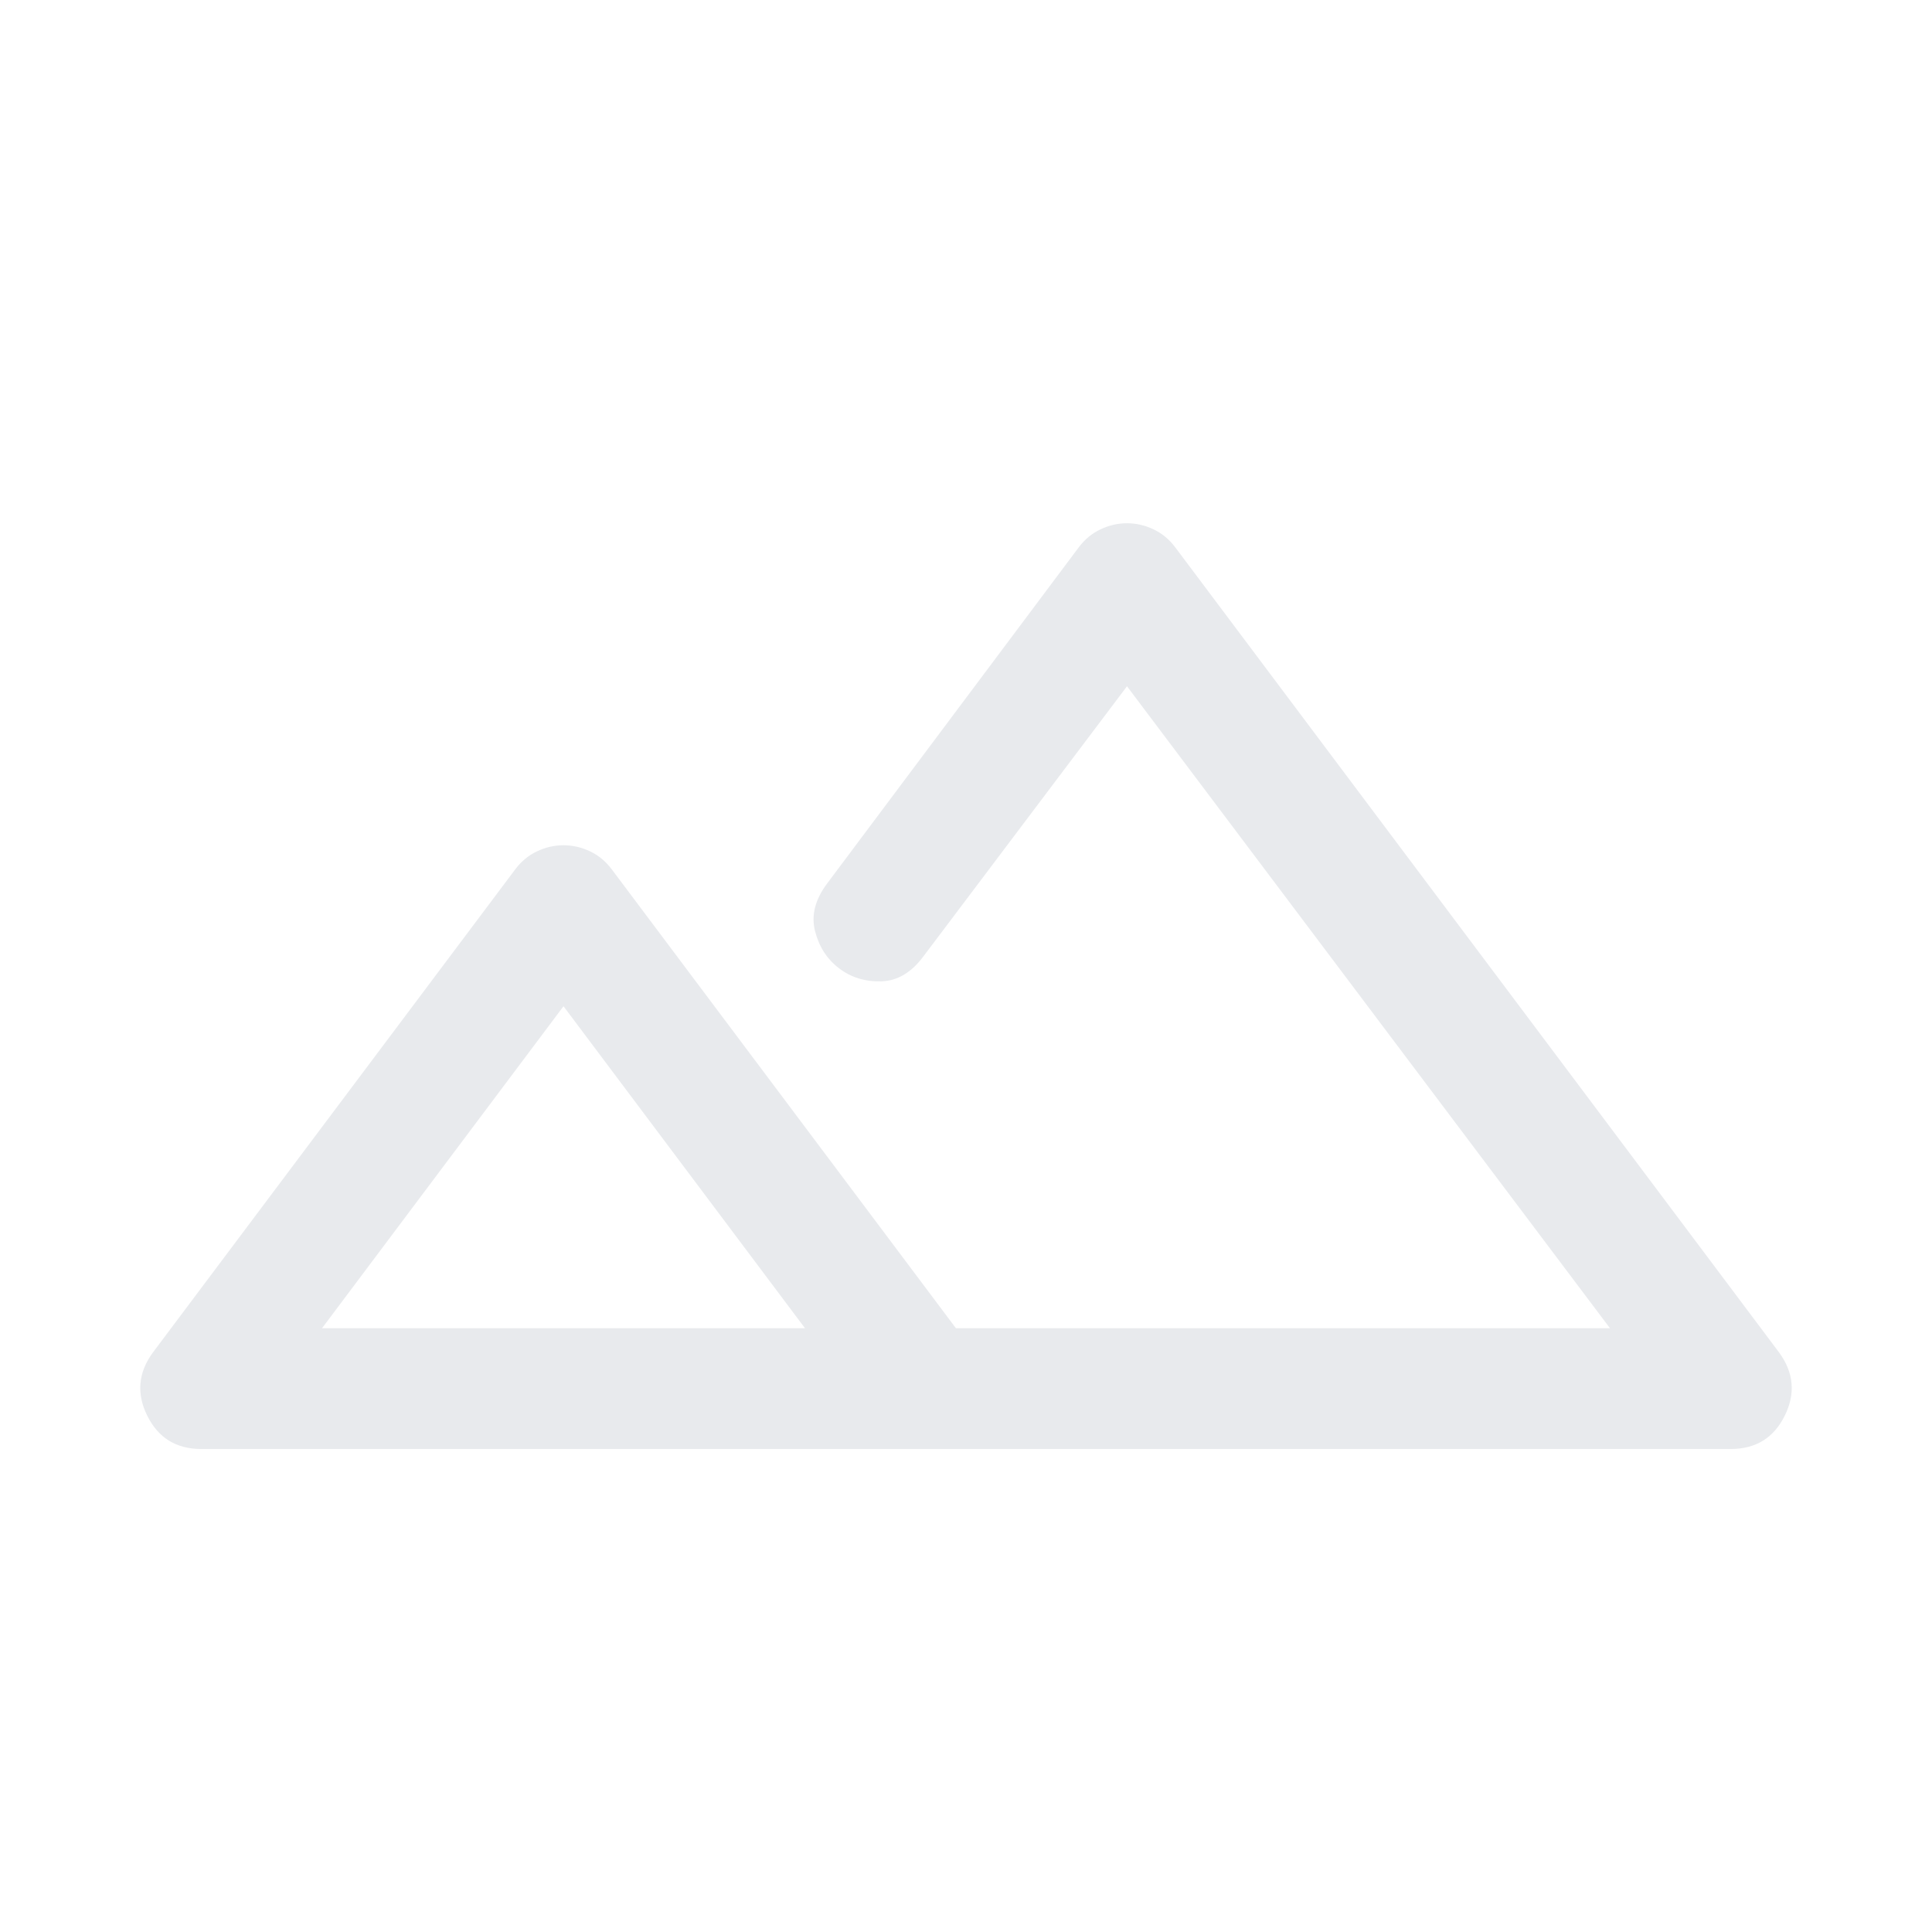 <svg xmlns="http://www.w3.org/2000/svg" height="48px" viewBox="0 -960 960 960" width="48px" fill="#e8eaed"><path d="M100-240q-18.62 0-26.81-16.5Q65-273 76-288l180-240q4.5-6 10.88-9 6.37-3 13.12-3 6.75 0 13.13 3 6.37 3 10.87 9l171 228h325L560-619 459-485q-9 12.24-21 12.62-12 .38-21-6.42-9-6.79-12-18.5-3-11.7 6-23.7l125-167q4.5-6 10.88-9 6.37-3 13.12-3 6.75 0 13.13 3 6.37 3 10.87 9l300 400q11 15 2.81 31.5T860-240H100Zm335-60h365-334 51-82Zm-275 0h240L280-460 160-300Zm0 0h240-240Z"/></svg>